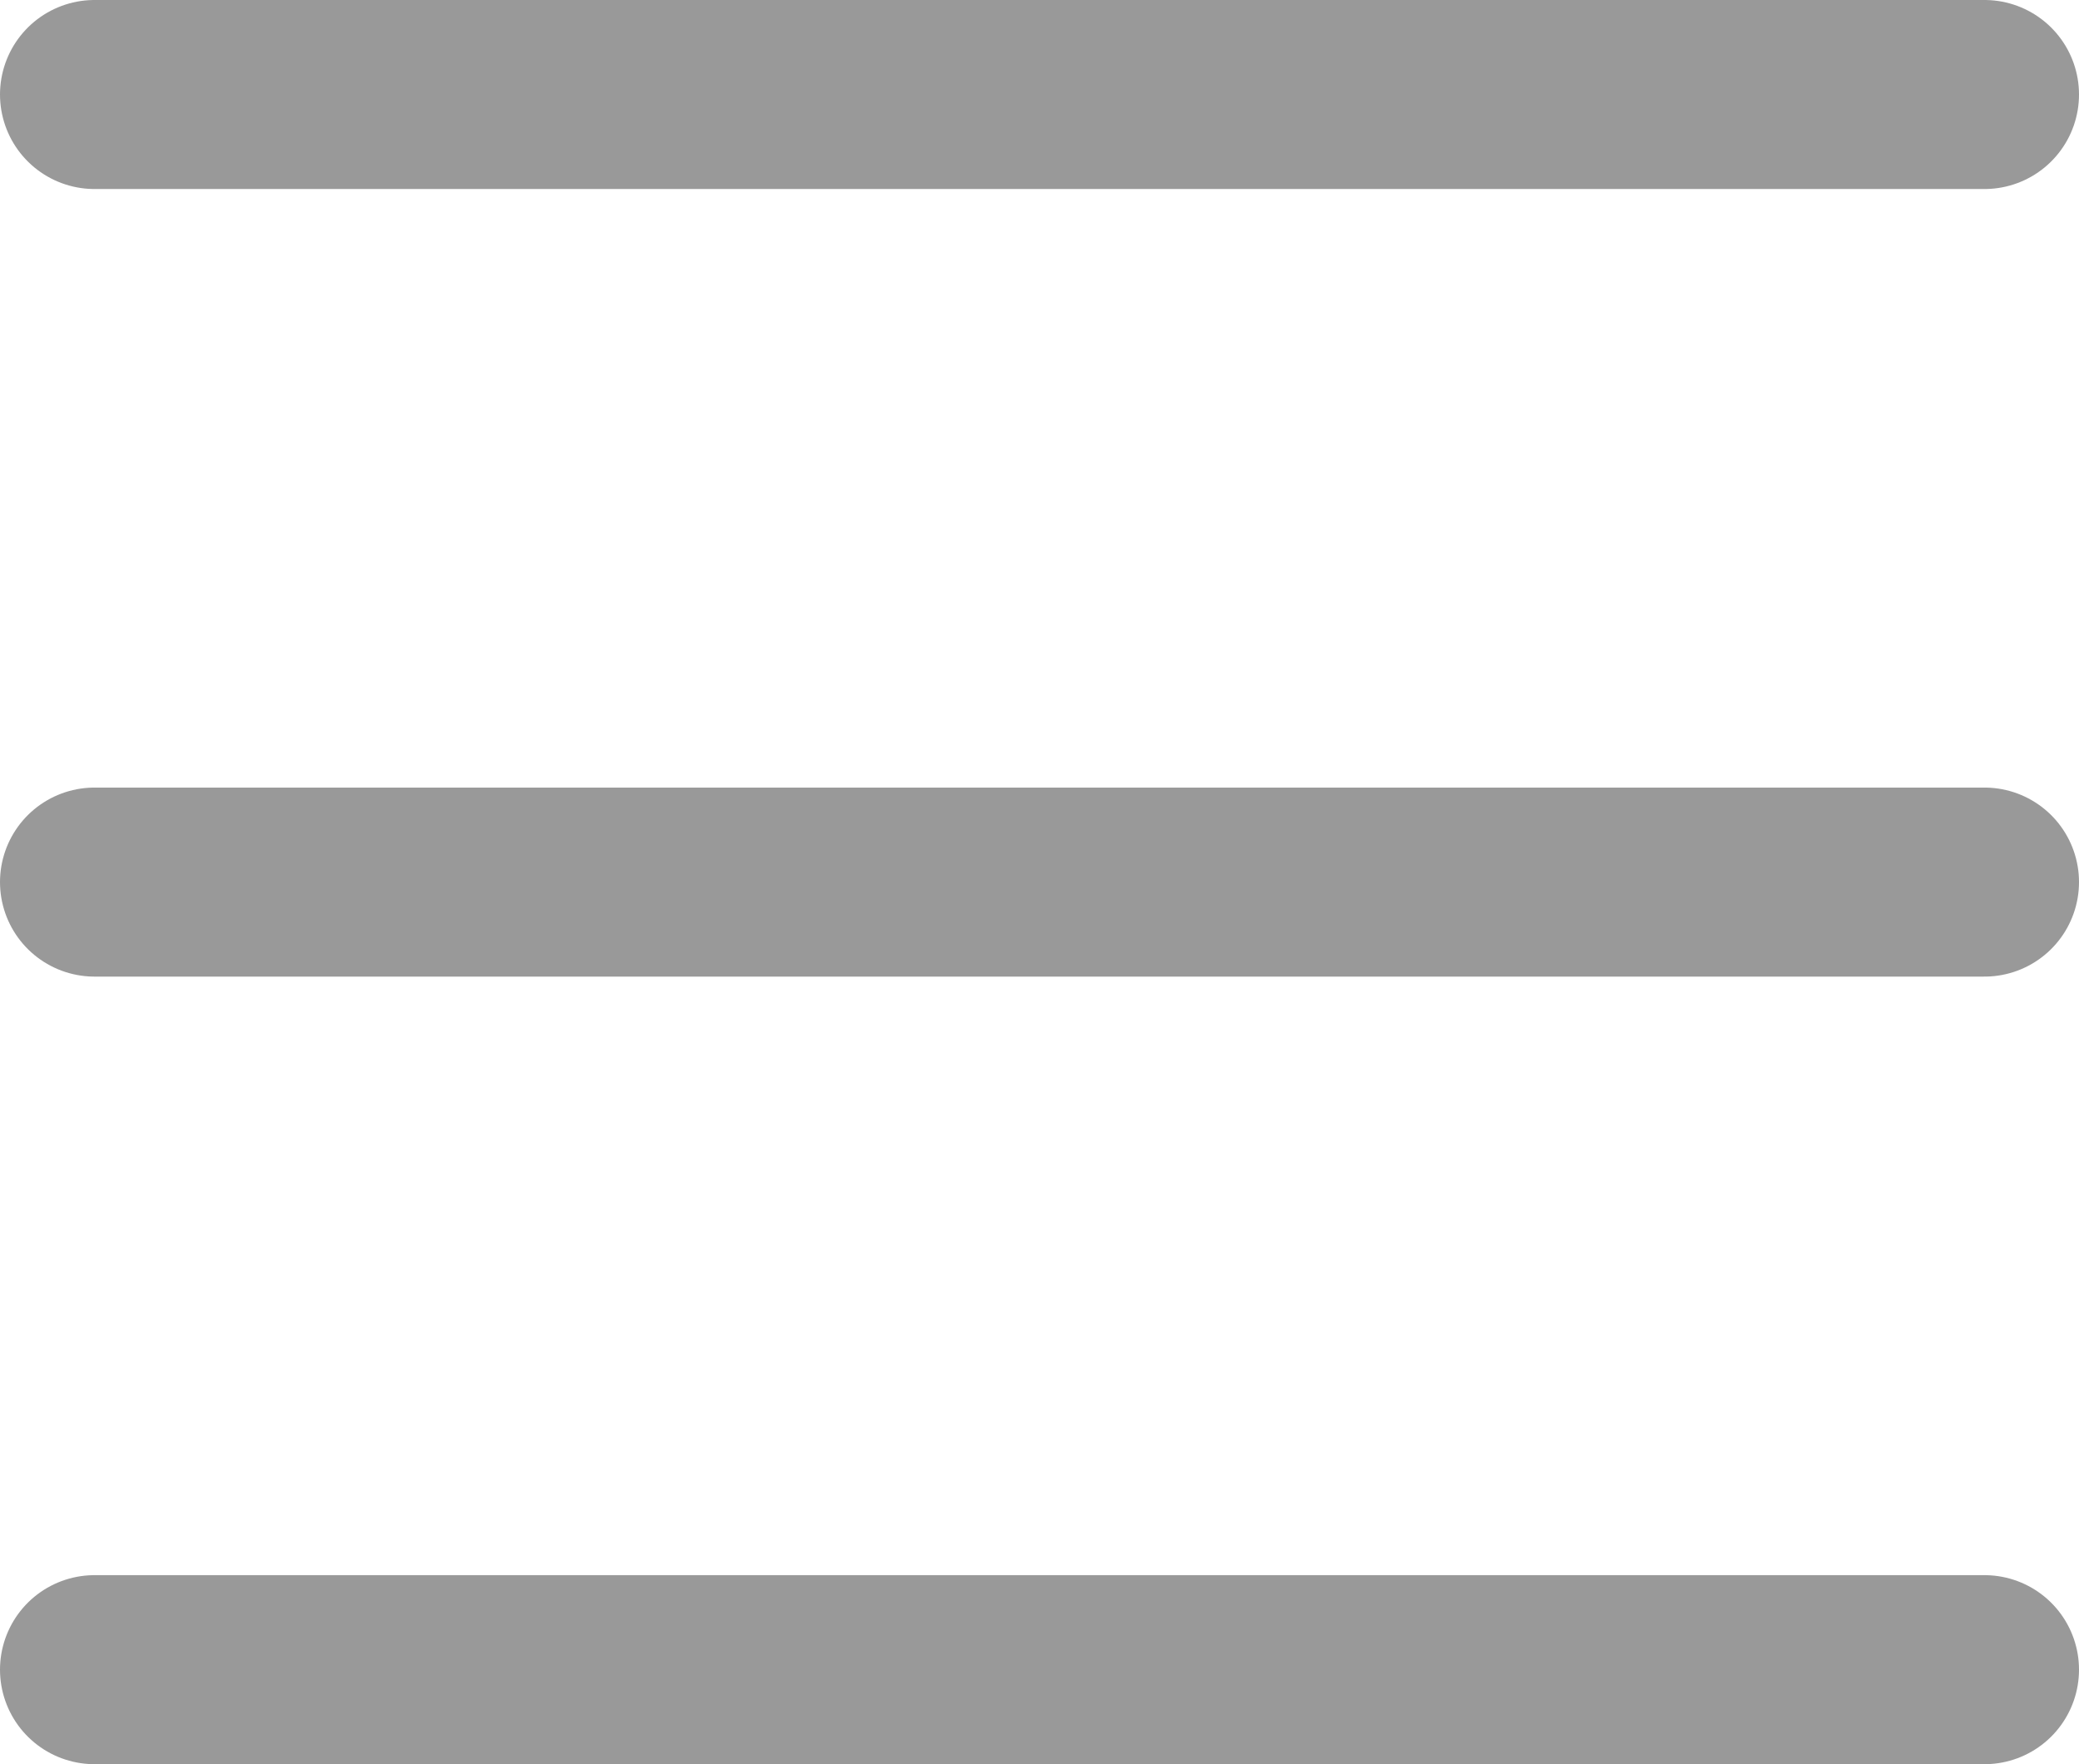 <svg width="13.2" height="11.2" viewBox="0 0 13.2 11.2" fill="none" version="1.1" id="svg8" xmlns="http://www.w3.org/2000/svg">
  <path d="M 12.6,10.6 H 0.6" stroke="#000000" stroke-opacity="0.4" stroke-width="1.2" stroke-linecap="round" stroke-linejoin="round" id="path2" />
  <path d="M 12.6,5.6 H 0.6" stroke="#000000" stroke-opacity="0.4" stroke-width="1.2" stroke-linecap="round" stroke-linejoin="round" id="path4" />
  <path d="M 12.6,0.6 H 0.6" stroke="#000000" stroke-opacity="0.4" stroke-width="1.2" stroke-linecap="round" stroke-linejoin="round" id="path6" />
</svg>
